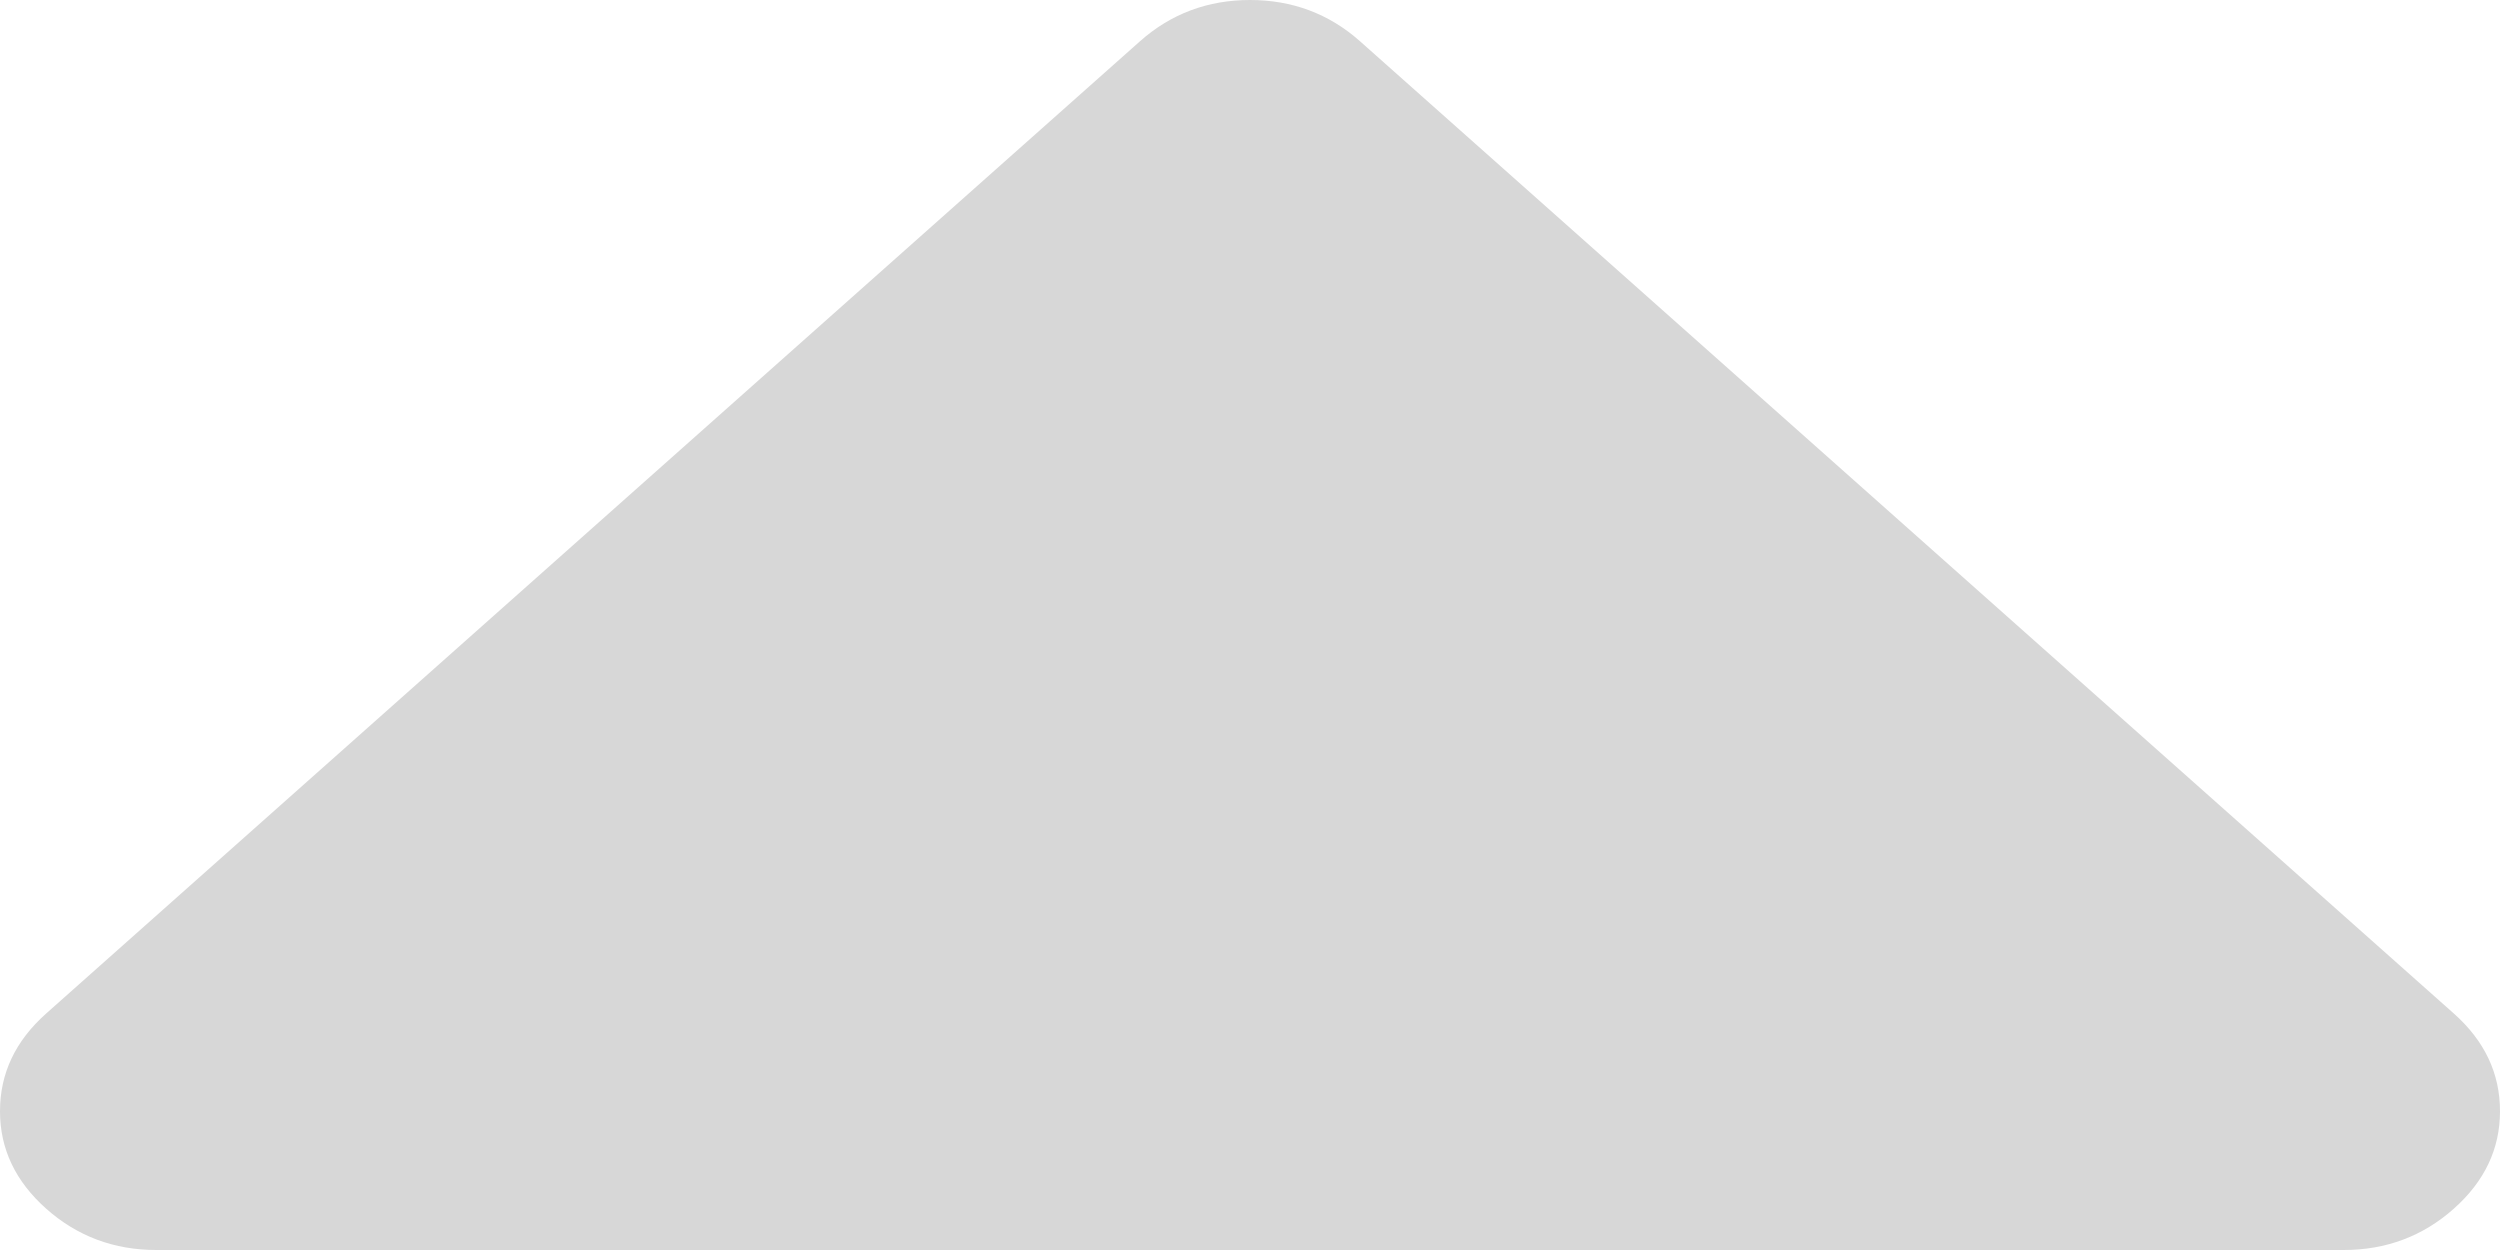 ﻿<?xml version="1.0" encoding="utf-8"?>
<svg version="1.1" xmlns:xlink="http://www.w3.org/1999/xlink" width="8px" height="4px" xmlns="http://www.w3.org/2000/svg">
  <g transform="matrix(1 0 0 1 -604 -336 )">
    <path d="M 7.852 3.243  C 7.951 3.331  8 3.435  8 3.556  C 8 3.676  7.951 3.78  7.852 3.868  C 7.753 3.956  7.635 4  7.5 4  L 0.5 4  C 0.365 4  0.247 3.956  0.148 3.868  C 0.049 3.78  0 3.676  0 3.556  C 0 3.435  0.049 3.331  0.148 3.243  L 3.648 0.132  C 3.747 0.044  3.865 0  4 0  C 4.135 0  4.253 0.044  4.352 0.132  L 7.852 3.243  Z " fill-rule="nonzero" fill="#d7d7d7" stroke="none" transform="matrix(1 0 0 1 604 336 )" />
  </g>
</svg>